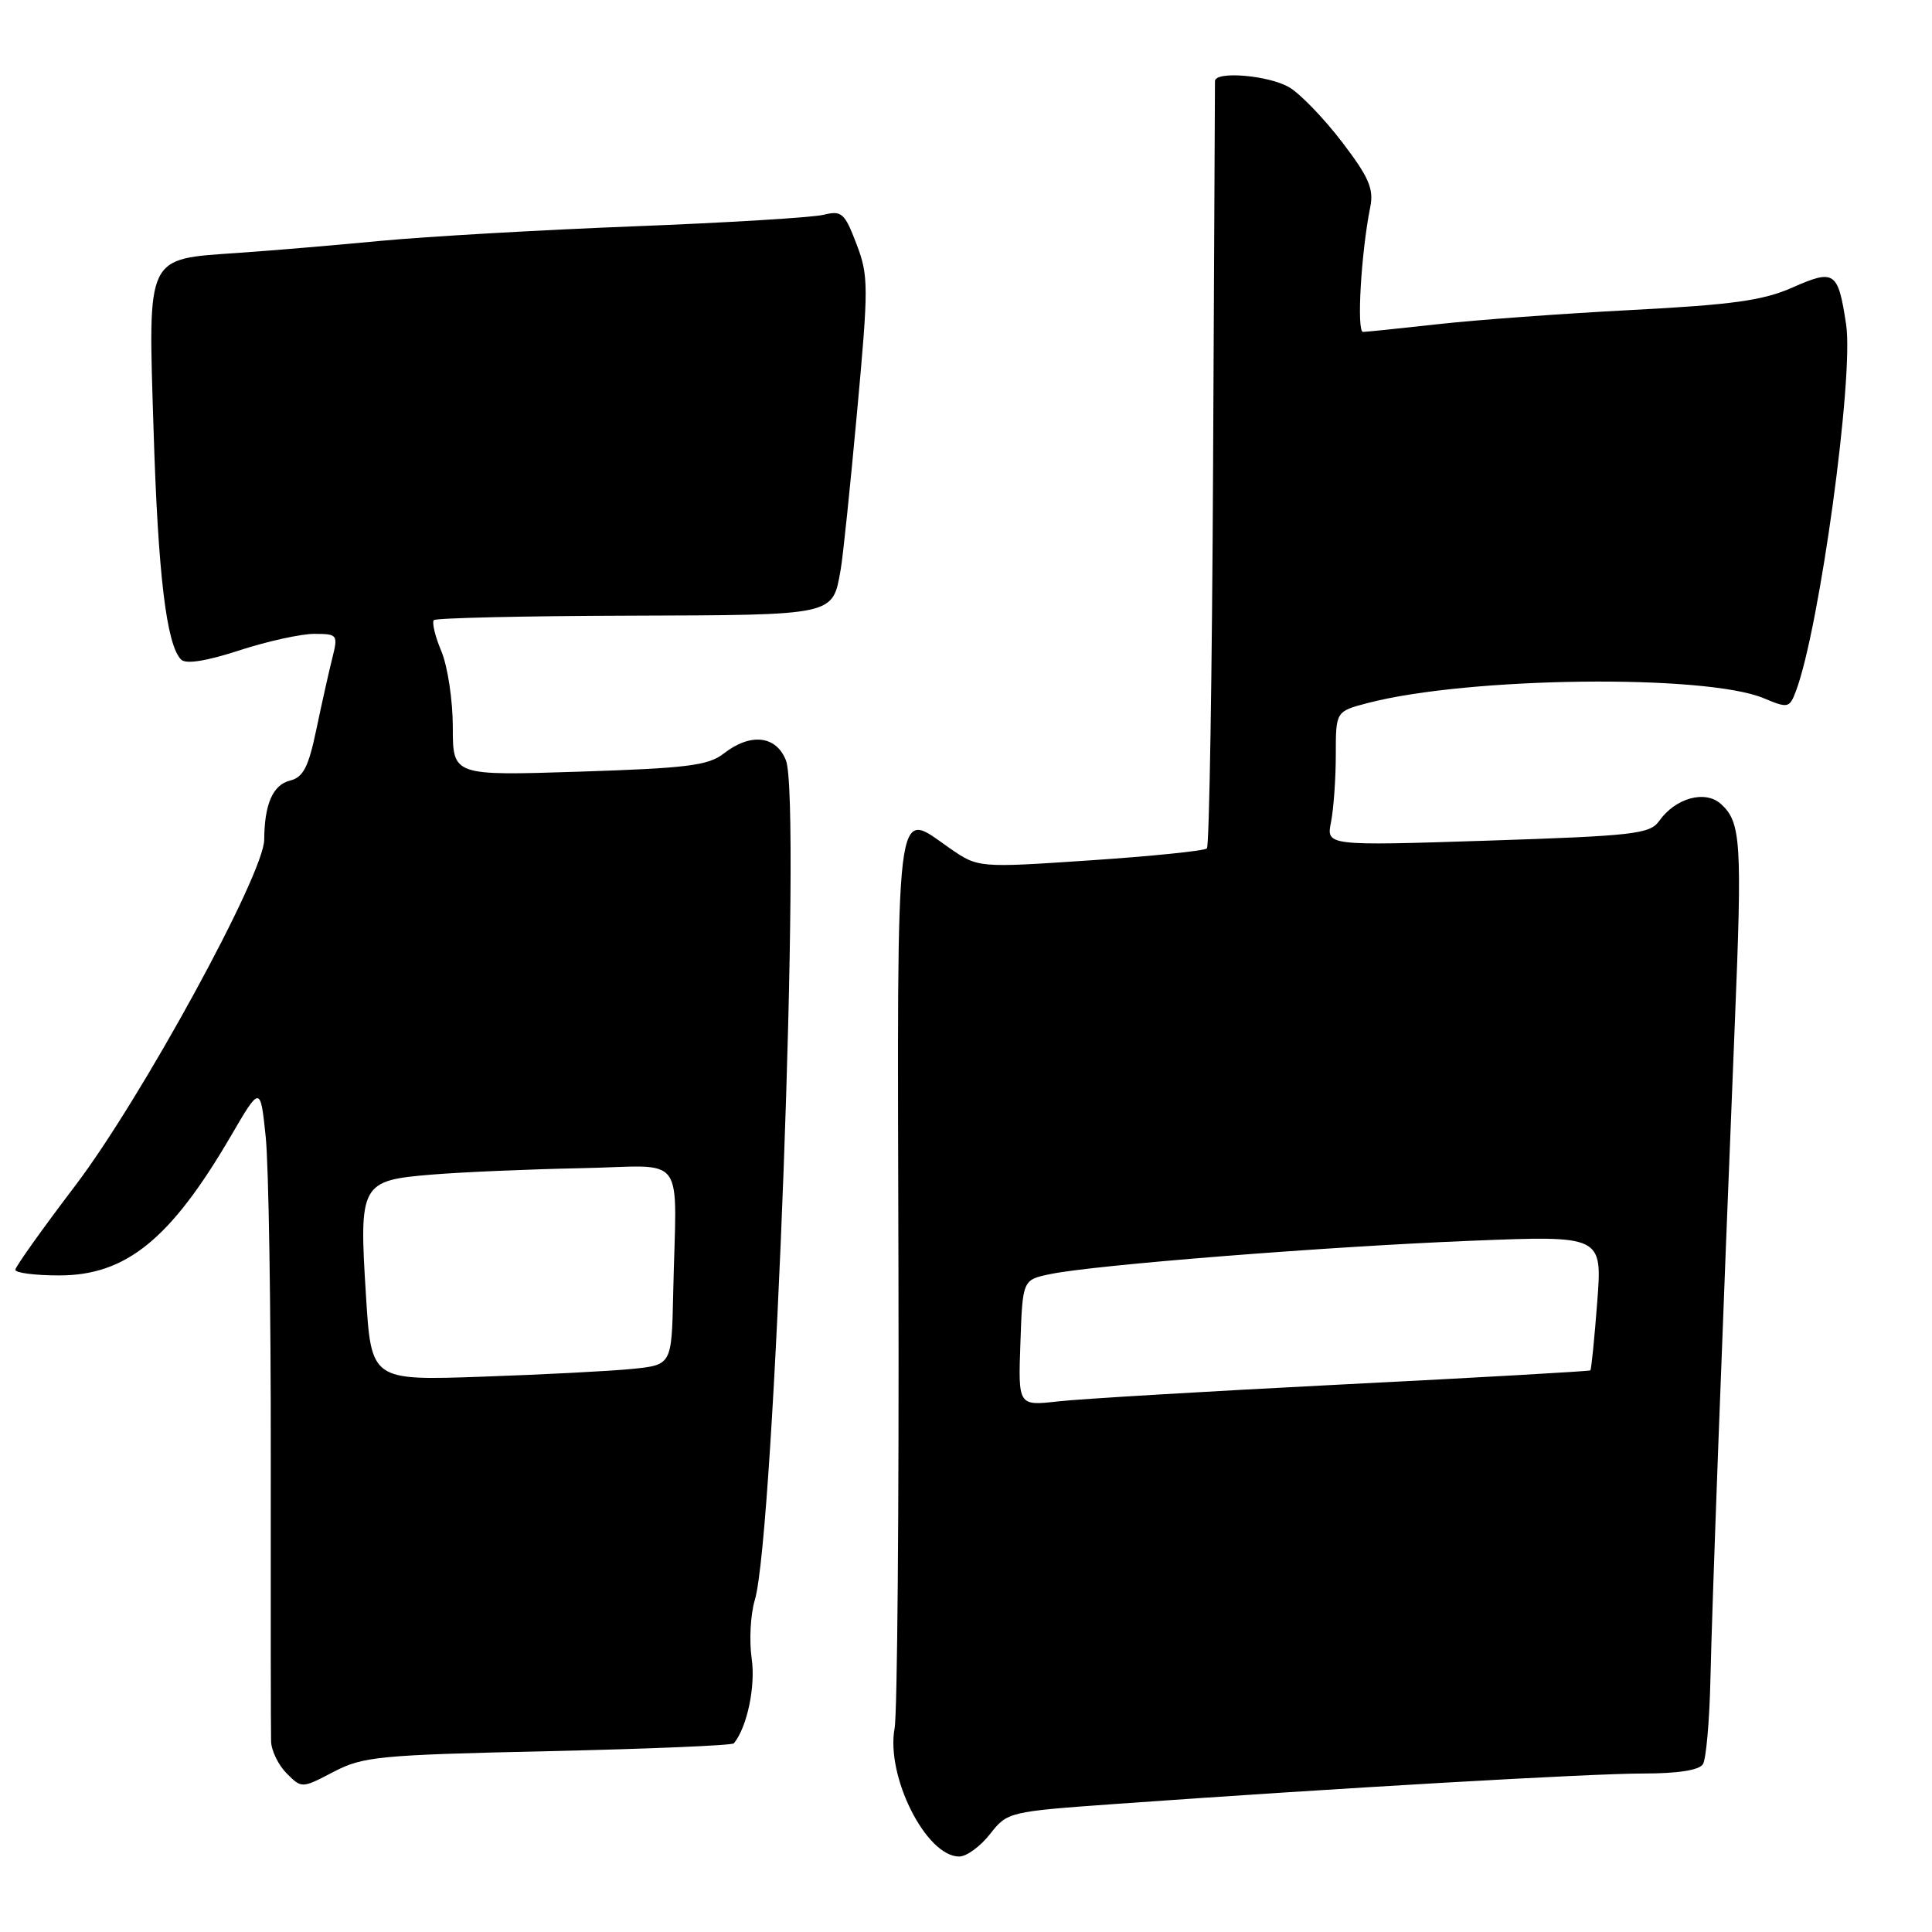<?xml version="1.0" encoding="UTF-8" standalone="no"?>
<!DOCTYPE svg PUBLIC "-//W3C//DTD SVG 1.1//EN" "http://www.w3.org/Graphics/SVG/1.1/DTD/svg11.dtd" >
<svg xmlns="http://www.w3.org/2000/svg" xmlns:xlink="http://www.w3.org/1999/xlink" version="1.1" viewBox="0 0 256 256">
 <g >
 <path fill="currentColor"
d=" M 131.18 243.03 C 133.49 240.08 133.62 240.05 148.00 239.02 C 177.25 236.93 210.72 235.00 217.71 235.00 C 222.34 235.00 225.15 234.56 225.65 233.76 C 226.07 233.07 226.52 228.01 226.64 222.51 C 226.86 212.57 228.16 177.80 229.88 135.40 C 230.86 111.49 230.69 108.94 228.03 106.53 C 225.95 104.65 222.01 105.73 219.85 108.78 C 218.62 110.51 216.56 110.75 197.12 111.39 C 175.73 112.08 175.73 112.08 176.37 108.92 C 176.71 107.18 177.00 103.16 177.00 100.00 C 177.00 94.26 177.00 94.26 181.25 93.15 C 194.56 89.68 226.00 89.30 233.71 92.52 C 236.92 93.87 237.12 93.82 237.96 91.60 C 241.08 83.39 245.67 49.92 244.62 42.99 C 243.56 35.96 243.09 35.63 237.53 38.09 C 233.62 39.82 229.60 40.38 216.11 41.08 C 206.97 41.56 195.45 42.40 190.50 42.96 C 185.55 43.51 181.10 43.97 180.61 43.98 C 179.74 44.00 180.35 33.48 181.57 27.41 C 182.05 25.01 181.37 23.46 177.83 18.82 C 175.45 15.71 172.31 12.45 170.85 11.58 C 168.15 9.98 161.01 9.37 160.99 10.75 C 160.98 11.16 160.87 34.08 160.74 61.67 C 160.61 89.26 160.24 112.10 159.92 112.42 C 159.60 112.74 152.65 113.45 144.47 114.00 C 129.61 115.00 129.61 115.00 125.83 112.38 C 118.51 107.31 118.89 104.20 119.05 168.24 C 119.13 199.73 118.90 227.07 118.54 229.00 C 117.36 235.36 122.71 246.00 127.10 246.00 C 128.07 246.00 129.90 244.66 131.18 243.03 Z  M 72.63 232.04 C 85.94 231.74 97.02 231.28 97.24 231.00 C 99.00 228.86 100.14 223.42 99.60 219.76 C 99.26 217.42 99.44 213.93 100.02 212.00 C 102.61 203.33 106.22 105.98 104.14 100.75 C 102.83 97.45 99.45 97.08 95.88 99.86 C 93.85 101.44 91.01 101.79 76.75 102.25 C 60.00 102.79 60.00 102.79 60.00 96.36 C 60.00 92.83 59.32 88.31 58.49 86.31 C 57.65 84.32 57.21 82.46 57.49 82.17 C 57.78 81.89 69.37 81.62 83.26 81.58 C 110.85 81.49 110.30 81.61 111.39 75.50 C 111.69 73.85 112.66 64.47 113.56 54.65 C 115.10 37.88 115.10 36.54 113.48 32.31 C 111.92 28.21 111.53 27.87 109.13 28.46 C 107.68 28.82 96.38 29.51 84.00 29.99 C 71.62 30.47 56.55 31.34 50.50 31.91 C 44.45 32.49 35.92 33.21 31.54 33.51 C 19.24 34.37 19.62 33.58 20.35 57.00 C 20.94 76.15 22.06 85.46 24.00 87.40 C 24.63 88.03 27.33 87.61 31.74 86.17 C 35.46 84.96 39.93 83.98 41.67 83.99 C 44.74 84.00 44.81 84.10 44.02 87.25 C 43.57 89.04 42.62 93.29 41.91 96.69 C 40.87 101.66 40.18 102.99 38.43 103.43 C 36.15 104.00 35.04 106.55 35.01 111.26 C 34.99 115.82 18.71 145.61 9.96 157.12 C 5.62 162.83 2.05 167.84 2.03 168.25 C 2.01 168.66 4.63 169.00 7.85 169.00 C 16.70 169.00 22.61 164.20 30.59 150.53 C 34.50 143.83 34.50 143.83 35.21 150.66 C 35.60 154.42 35.90 173.47 35.88 193.00 C 35.86 212.53 35.88 229.51 35.92 230.75 C 35.96 231.99 36.90 233.90 37.99 234.99 C 39.98 236.98 39.99 236.98 44.20 234.78 C 48.10 232.74 50.22 232.54 72.63 232.04 Z  M 135.21 177.93 C 135.50 169.58 135.50 169.58 139.19 168.82 C 145.02 167.61 175.86 165.17 194.91 164.41 C 212.32 163.71 212.32 163.71 211.64 172.54 C 211.27 177.40 210.86 181.47 210.73 181.58 C 210.60 181.70 195.88 182.54 178.00 183.44 C 160.12 184.35 143.12 185.36 140.21 185.69 C 134.91 186.29 134.91 186.29 135.21 177.93 Z  M 48.49 171.61 C 47.56 156.82 47.78 156.42 57.22 155.64 C 61.22 155.31 70.12 154.93 77.00 154.79 C 91.25 154.52 89.61 152.27 89.20 171.43 C 89.00 180.86 89.00 180.86 83.75 181.39 C 80.86 181.68 71.91 182.14 63.85 182.42 C 49.19 182.93 49.19 182.93 48.49 171.61 Z "/>
</g>
</svg>